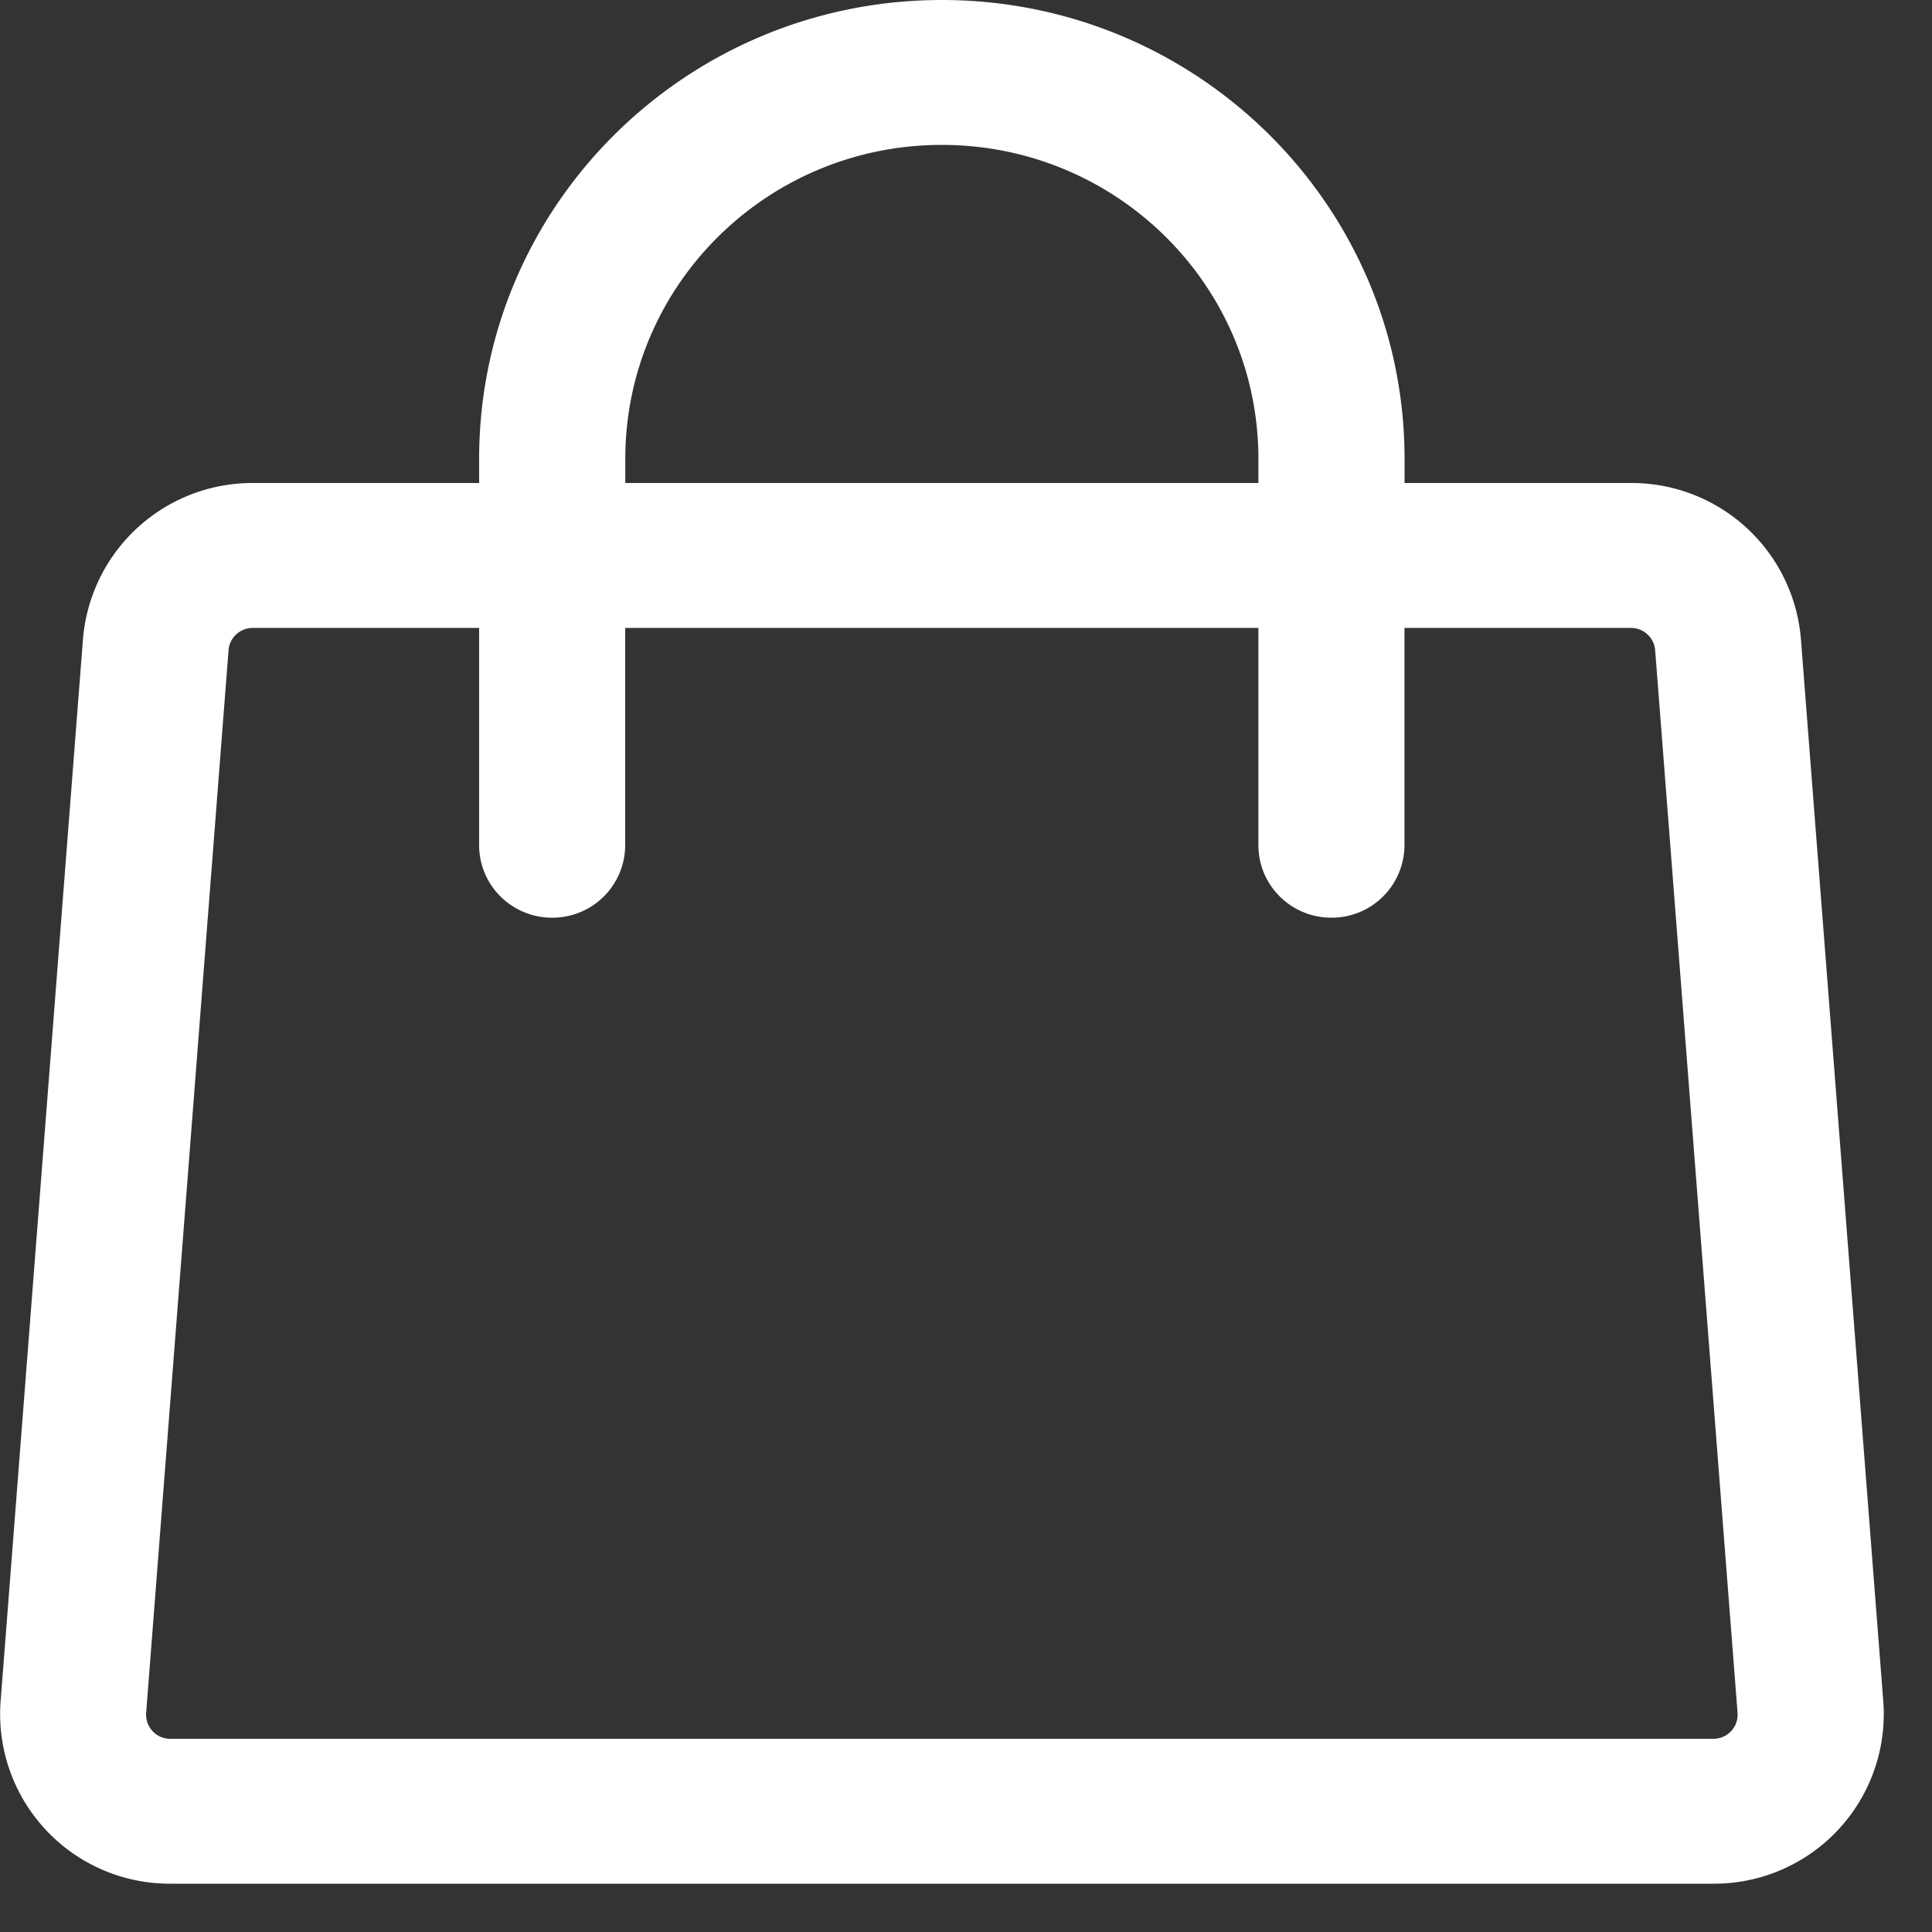 <svg width="20" height="20" fill="none" xmlns="http://www.w3.org/2000/svg"><rect width="100%" height="100%" fill="#333333" stroke="none"/><path fill-rule="evenodd" clip-rule="evenodd" d="M9.75 1.5c-1.81 0-3.277 1.455-3.277 3.25V5h6.554v-.25c0-1.795-1.467-3.25-3.277-3.25zM14.54 5v-.25C14.54 2.127 12.394 0 9.75 0S4.96 2.127 4.96 4.75V5H2.619a1.76 1.76 0 00-1.76 1.616l-.853 11a1.756 1.756 0 001.76 1.884h15.97a1.756 1.756 0 001.76-1.884l-.853-11A1.759 1.759 0 0016.882 5H14.54zm-1.513 1.5v2.25c0 .414.338.75.756.75a.753.753 0 00.756-.75V6.5h2.343c.132 0 .241.1.252.23l.853 11a.25.25 0 01-.252.27H1.765a.25.25 0 01-.252-.27l.853-11c.01-.13.12-.23.252-.23H4.96v2.25c0 .414.338.75.756.75a.753.753 0 00.756-.75V6.5h6.554z" fill="#fff"/></svg>